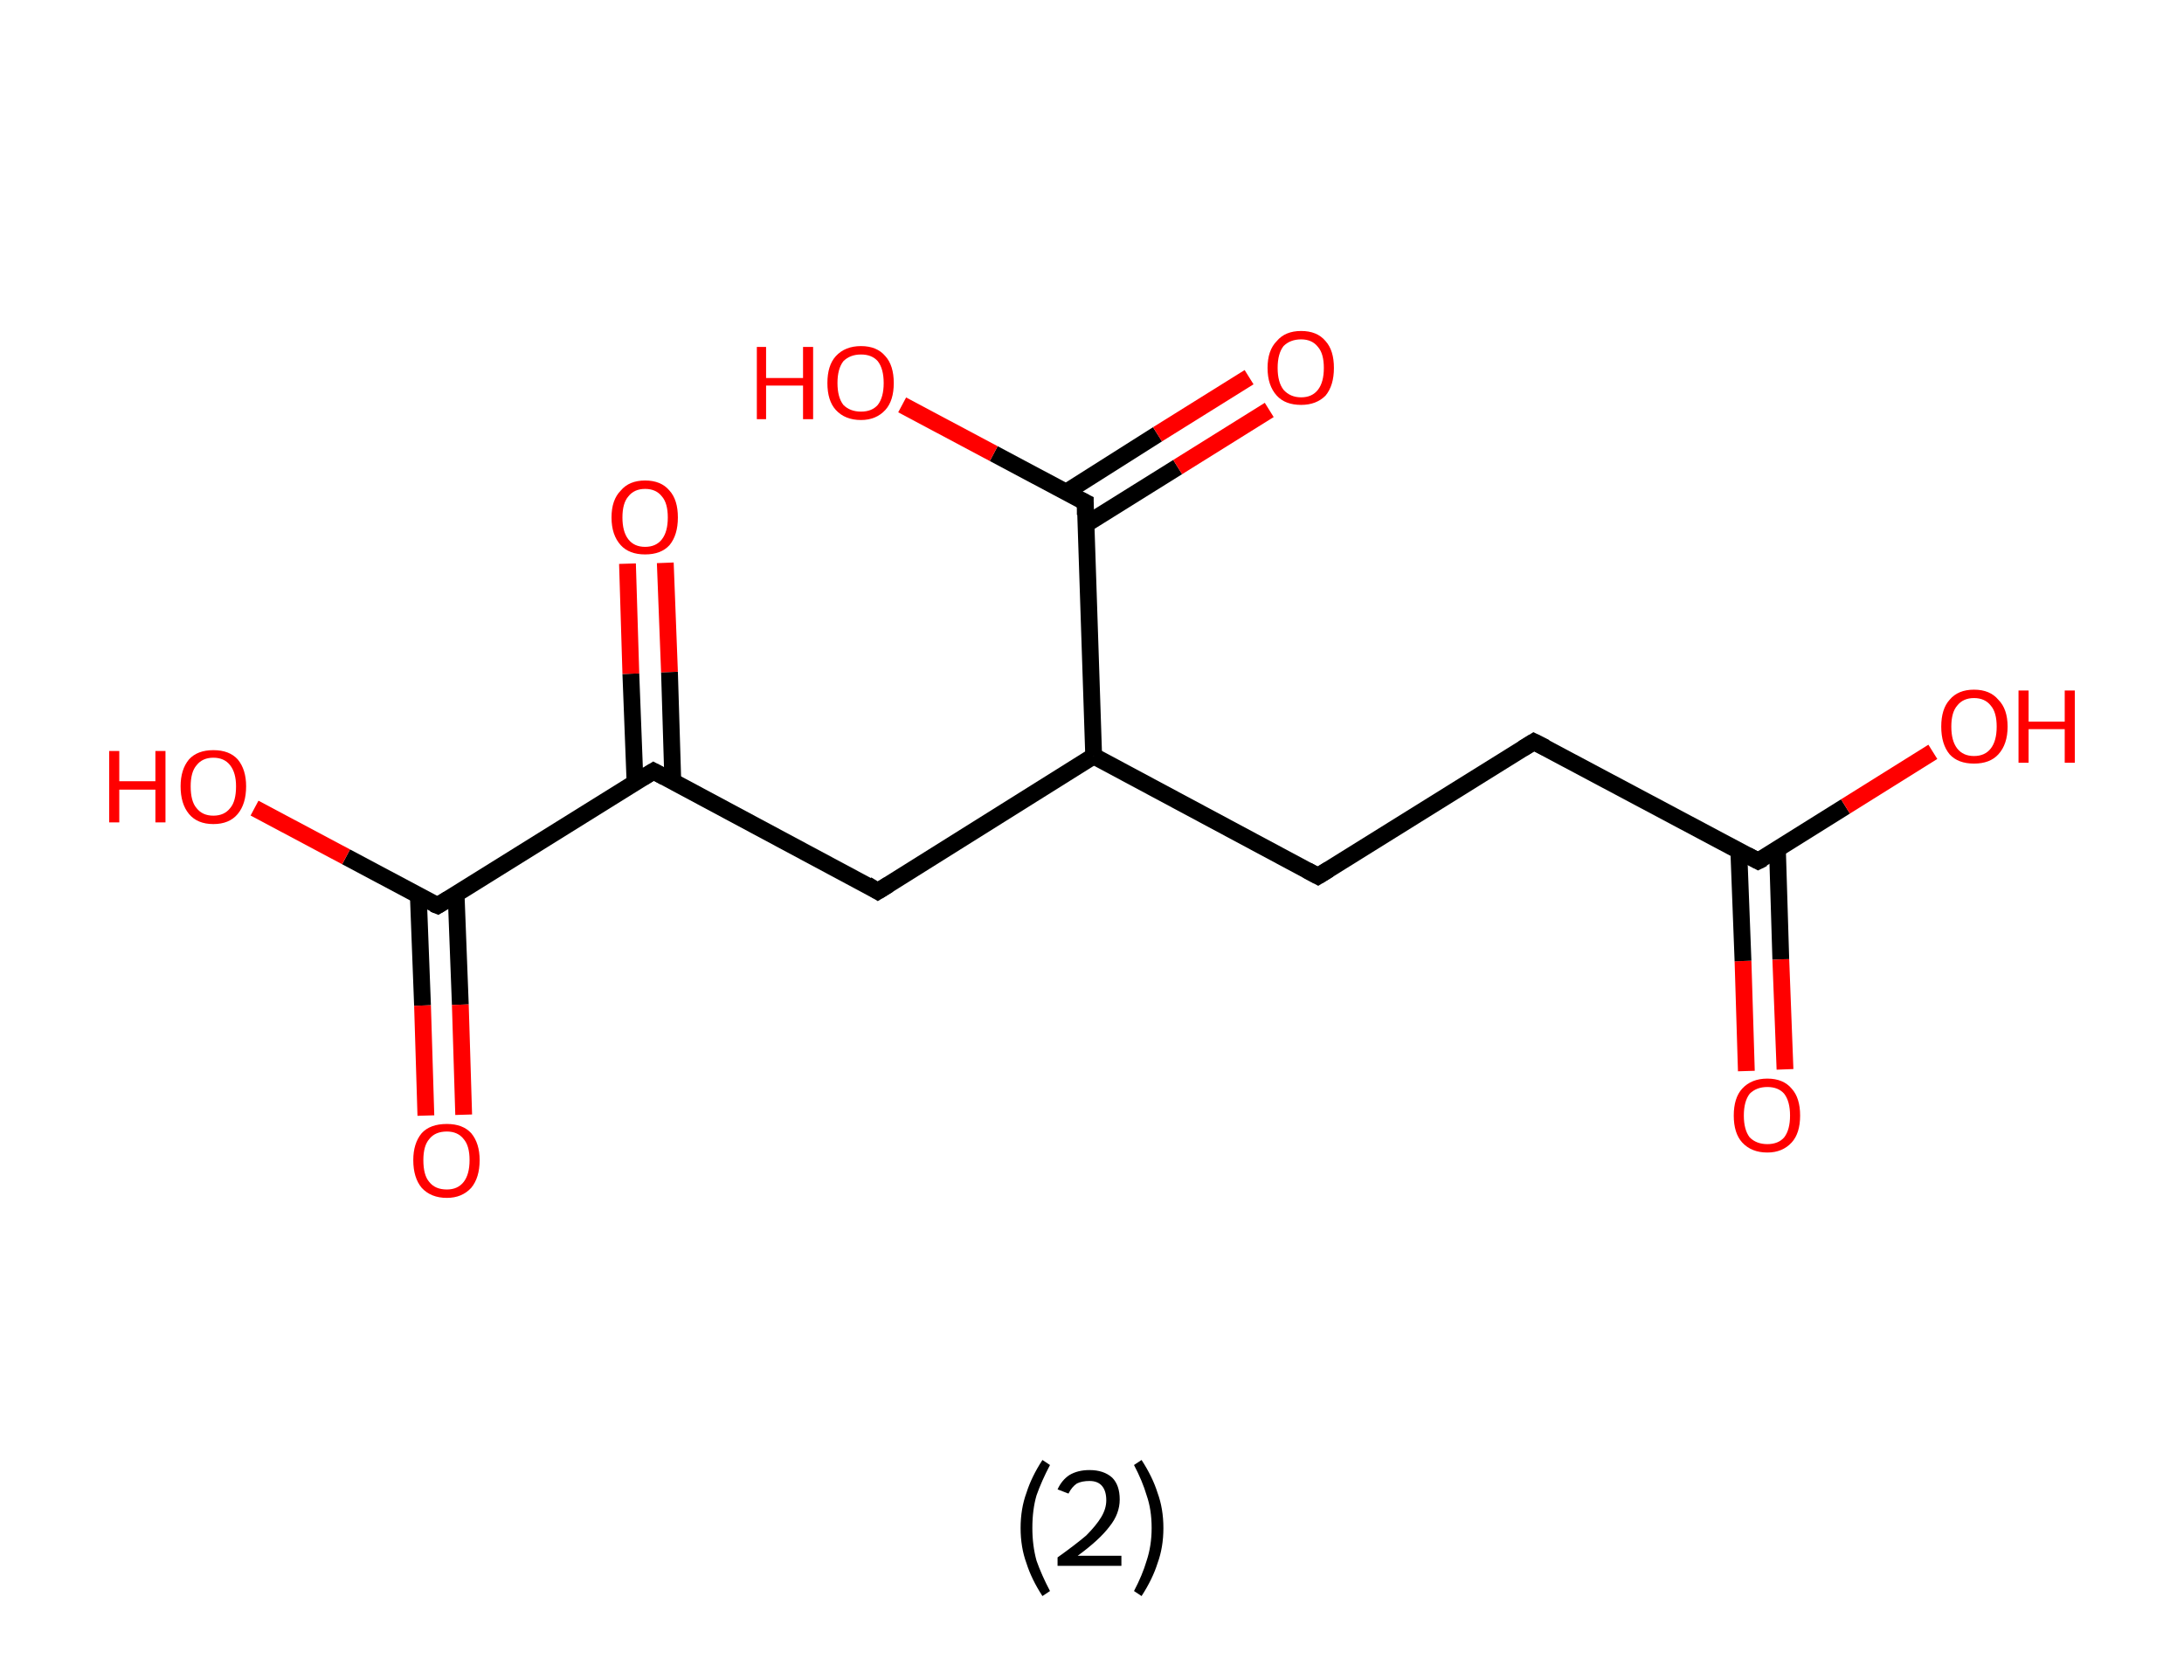 <?xml version='1.0' encoding='ASCII' standalone='yes'?>
<svg xmlns="http://www.w3.org/2000/svg" xmlns:rdkit="http://www.rdkit.org/xml" xmlns:xlink="http://www.w3.org/1999/xlink" version="1.1" baseProfile="full" xml:space="preserve" width="260px" height="200px" viewBox="0 0 260 200">
<!-- END OF HEADER -->
<rect style="opacity:1.0;fill:#FFFFFF;stroke:none" width="260.0" height="200.0" x="0.0" y="0.0"> </rect>
<path class="bond-0 atom-0 atom-1" d="M 207.9,127.5 L 207.5,114.4" style="fill:none;fill-rule:evenodd;stroke:#FF0000;stroke-width:2.0px;stroke-linecap:butt;stroke-linejoin:miter;stroke-opacity:1"/>
<path class="bond-0 atom-0 atom-1" d="M 207.5,114.4 L 207.0,101.3" style="fill:none;fill-rule:evenodd;stroke:#000000;stroke-width:2.0px;stroke-linecap:butt;stroke-linejoin:miter;stroke-opacity:1"/>
<path class="bond-0 atom-0 atom-1" d="M 212.5,127.3 L 212.0,114.2" style="fill:none;fill-rule:evenodd;stroke:#FF0000;stroke-width:2.0px;stroke-linecap:butt;stroke-linejoin:miter;stroke-opacity:1"/>
<path class="bond-0 atom-0 atom-1" d="M 212.0,114.2 L 211.6,101.1" style="fill:none;fill-rule:evenodd;stroke:#000000;stroke-width:2.0px;stroke-linecap:butt;stroke-linejoin:miter;stroke-opacity:1"/>
<path class="bond-1 atom-1 atom-2" d="M 209.3,102.5 L 219.7,96.0" style="fill:none;fill-rule:evenodd;stroke:#000000;stroke-width:2.0px;stroke-linecap:butt;stroke-linejoin:miter;stroke-opacity:1"/>
<path class="bond-1 atom-1 atom-2" d="M 219.7,96.0 L 230.1,89.5" style="fill:none;fill-rule:evenodd;stroke:#FF0000;stroke-width:2.0px;stroke-linecap:butt;stroke-linejoin:miter;stroke-opacity:1"/>
<path class="bond-2 atom-1 atom-3" d="M 209.3,102.5 L 182.6,88.3" style="fill:none;fill-rule:evenodd;stroke:#000000;stroke-width:2.0px;stroke-linecap:butt;stroke-linejoin:miter;stroke-opacity:1"/>
<path class="bond-3 atom-3 atom-4" d="M 182.6,88.3 L 156.9,104.3" style="fill:none;fill-rule:evenodd;stroke:#000000;stroke-width:2.0px;stroke-linecap:butt;stroke-linejoin:miter;stroke-opacity:1"/>
<path class="bond-4 atom-4 atom-5" d="M 156.9,104.3 L 130.2,90.0" style="fill:none;fill-rule:evenodd;stroke:#000000;stroke-width:2.0px;stroke-linecap:butt;stroke-linejoin:miter;stroke-opacity:1"/>
<path class="bond-5 atom-5 atom-6" d="M 130.2,90.0 L 104.5,106.1" style="fill:none;fill-rule:evenodd;stroke:#000000;stroke-width:2.0px;stroke-linecap:butt;stroke-linejoin:miter;stroke-opacity:1"/>
<path class="bond-6 atom-6 atom-7" d="M 104.5,106.1 L 77.8,91.8" style="fill:none;fill-rule:evenodd;stroke:#000000;stroke-width:2.0px;stroke-linecap:butt;stroke-linejoin:miter;stroke-opacity:1"/>
<path class="bond-7 atom-7 atom-8" d="M 80.1,93.1 L 79.7,80.0" style="fill:none;fill-rule:evenodd;stroke:#000000;stroke-width:2.0px;stroke-linecap:butt;stroke-linejoin:miter;stroke-opacity:1"/>
<path class="bond-7 atom-7 atom-8" d="M 79.7,80.0 L 79.2,67.0" style="fill:none;fill-rule:evenodd;stroke:#FF0000;stroke-width:2.0px;stroke-linecap:butt;stroke-linejoin:miter;stroke-opacity:1"/>
<path class="bond-7 atom-7 atom-8" d="M 75.6,93.2 L 75.1,80.2" style="fill:none;fill-rule:evenodd;stroke:#000000;stroke-width:2.0px;stroke-linecap:butt;stroke-linejoin:miter;stroke-opacity:1"/>
<path class="bond-7 atom-7 atom-8" d="M 75.1,80.2 L 74.7,67.1" style="fill:none;fill-rule:evenodd;stroke:#FF0000;stroke-width:2.0px;stroke-linecap:butt;stroke-linejoin:miter;stroke-opacity:1"/>
<path class="bond-8 atom-7 atom-9" d="M 77.8,91.8 L 52.1,107.8" style="fill:none;fill-rule:evenodd;stroke:#000000;stroke-width:2.0px;stroke-linecap:butt;stroke-linejoin:miter;stroke-opacity:1"/>
<path class="bond-9 atom-9 atom-10" d="M 49.8,106.6 L 50.3,119.7" style="fill:none;fill-rule:evenodd;stroke:#000000;stroke-width:2.0px;stroke-linecap:butt;stroke-linejoin:miter;stroke-opacity:1"/>
<path class="bond-9 atom-9 atom-10" d="M 50.3,119.7 L 50.7,132.8" style="fill:none;fill-rule:evenodd;stroke:#FF0000;stroke-width:2.0px;stroke-linecap:butt;stroke-linejoin:miter;stroke-opacity:1"/>
<path class="bond-9 atom-9 atom-10" d="M 54.3,106.5 L 54.8,119.6" style="fill:none;fill-rule:evenodd;stroke:#000000;stroke-width:2.0px;stroke-linecap:butt;stroke-linejoin:miter;stroke-opacity:1"/>
<path class="bond-9 atom-9 atom-10" d="M 54.8,119.6 L 55.2,132.7" style="fill:none;fill-rule:evenodd;stroke:#FF0000;stroke-width:2.0px;stroke-linecap:butt;stroke-linejoin:miter;stroke-opacity:1"/>
<path class="bond-10 atom-9 atom-11" d="M 52.1,107.8 L 41.2,102.0" style="fill:none;fill-rule:evenodd;stroke:#000000;stroke-width:2.0px;stroke-linecap:butt;stroke-linejoin:miter;stroke-opacity:1"/>
<path class="bond-10 atom-9 atom-11" d="M 41.2,102.0 L 30.3,96.2" style="fill:none;fill-rule:evenodd;stroke:#FF0000;stroke-width:2.0px;stroke-linecap:butt;stroke-linejoin:miter;stroke-opacity:1"/>
<path class="bond-11 atom-5 atom-12" d="M 130.2,90.0 L 129.2,59.8" style="fill:none;fill-rule:evenodd;stroke:#000000;stroke-width:2.0px;stroke-linecap:butt;stroke-linejoin:miter;stroke-opacity:1"/>
<path class="bond-12 atom-12 atom-13" d="M 129.3,62.4 L 140.2,55.6" style="fill:none;fill-rule:evenodd;stroke:#000000;stroke-width:2.0px;stroke-linecap:butt;stroke-linejoin:miter;stroke-opacity:1"/>
<path class="bond-12 atom-12 atom-13" d="M 140.2,55.6 L 151.1,48.8" style="fill:none;fill-rule:evenodd;stroke:#FF0000;stroke-width:2.0px;stroke-linecap:butt;stroke-linejoin:miter;stroke-opacity:1"/>
<path class="bond-12 atom-12 atom-13" d="M 126.9,58.6 L 137.8,51.7" style="fill:none;fill-rule:evenodd;stroke:#000000;stroke-width:2.0px;stroke-linecap:butt;stroke-linejoin:miter;stroke-opacity:1"/>
<path class="bond-12 atom-12 atom-13" d="M 137.8,51.7 L 148.7,44.9" style="fill:none;fill-rule:evenodd;stroke:#FF0000;stroke-width:2.0px;stroke-linecap:butt;stroke-linejoin:miter;stroke-opacity:1"/>
<path class="bond-13 atom-12 atom-14" d="M 129.2,59.8 L 118.3,54.0" style="fill:none;fill-rule:evenodd;stroke:#000000;stroke-width:2.0px;stroke-linecap:butt;stroke-linejoin:miter;stroke-opacity:1"/>
<path class="bond-13 atom-12 atom-14" d="M 118.3,54.0 L 107.4,48.2" style="fill:none;fill-rule:evenodd;stroke:#FF0000;stroke-width:2.0px;stroke-linecap:butt;stroke-linejoin:miter;stroke-opacity:1"/>
<path d="M 209.9,102.2 L 209.3,102.5 L 208.0,101.8" style="fill:none;stroke:#000000;stroke-width:2.0px;stroke-linecap:butt;stroke-linejoin:miter;stroke-opacity:1;"/>
<path d="M 184.0,89.0 L 182.6,88.3 L 181.3,89.1" style="fill:none;stroke:#000000;stroke-width:2.0px;stroke-linecap:butt;stroke-linejoin:miter;stroke-opacity:1;"/>
<path d="M 158.2,103.5 L 156.9,104.3 L 155.6,103.6" style="fill:none;stroke:#000000;stroke-width:2.0px;stroke-linecap:butt;stroke-linejoin:miter;stroke-opacity:1;"/>
<path d="M 105.8,105.3 L 104.5,106.1 L 103.2,105.3" style="fill:none;stroke:#000000;stroke-width:2.0px;stroke-linecap:butt;stroke-linejoin:miter;stroke-opacity:1;"/>
<path d="M 79.1,92.5 L 77.8,91.8 L 76.5,92.6" style="fill:none;stroke:#000000;stroke-width:2.0px;stroke-linecap:butt;stroke-linejoin:miter;stroke-opacity:1;"/>
<path d="M 53.4,107.0 L 52.1,107.8 L 51.6,107.6" style="fill:none;stroke:#000000;stroke-width:2.0px;stroke-linecap:butt;stroke-linejoin:miter;stroke-opacity:1;"/>
<path d="M 129.2,61.3 L 129.2,59.8 L 128.6,59.5" style="fill:none;stroke:#000000;stroke-width:2.0px;stroke-linecap:butt;stroke-linejoin:miter;stroke-opacity:1;"/>
<path class="atom-0" d="M 206.4 132.8 Q 206.4 130.7, 207.4 129.6 Q 208.5 128.4, 210.4 128.4 Q 212.3 128.4, 213.3 129.6 Q 214.3 130.7, 214.3 132.8 Q 214.3 134.9, 213.3 136.0 Q 212.2 137.2, 210.4 137.2 Q 208.5 137.2, 207.4 136.0 Q 206.4 134.9, 206.4 132.8 M 210.4 136.2 Q 211.7 136.2, 212.4 135.4 Q 213.1 134.5, 213.1 132.8 Q 213.1 131.1, 212.4 130.2 Q 211.7 129.4, 210.4 129.4 Q 209.1 129.4, 208.3 130.2 Q 207.6 131.1, 207.6 132.8 Q 207.6 134.5, 208.3 135.4 Q 209.1 136.2, 210.4 136.2 " fill="#FF0000"/>
<path class="atom-2" d="M 231.1 86.5 Q 231.1 84.4, 232.1 83.3 Q 233.1 82.1, 235.0 82.1 Q 236.9 82.1, 237.9 83.3 Q 239.0 84.4, 239.0 86.5 Q 239.0 88.6, 237.9 89.8 Q 236.9 90.9, 235.0 90.9 Q 233.1 90.9, 232.1 89.8 Q 231.1 88.6, 231.1 86.5 M 235.0 90.0 Q 236.3 90.0, 237.0 89.1 Q 237.7 88.2, 237.7 86.5 Q 237.7 84.8, 237.0 84.0 Q 236.3 83.1, 235.0 83.1 Q 233.7 83.1, 233.0 84.0 Q 232.3 84.8, 232.3 86.5 Q 232.3 88.2, 233.0 89.1 Q 233.7 90.0, 235.0 90.0 " fill="#FF0000"/>
<path class="atom-2" d="M 240.3 82.2 L 241.5 82.2 L 241.5 85.9 L 245.8 85.9 L 245.8 82.2 L 247.0 82.2 L 247.0 90.8 L 245.8 90.8 L 245.8 86.8 L 241.5 86.8 L 241.5 90.8 L 240.3 90.8 L 240.3 82.2 " fill="#FF0000"/>
<path class="atom-8" d="M 72.8 61.6 Q 72.8 59.5, 73.9 58.4 Q 74.9 57.2, 76.8 57.2 Q 78.7 57.2, 79.7 58.4 Q 80.7 59.5, 80.7 61.6 Q 80.7 63.7, 79.7 64.9 Q 78.7 66.0, 76.8 66.0 Q 74.9 66.0, 73.9 64.9 Q 72.8 63.7, 72.8 61.6 M 76.8 65.1 Q 78.1 65.1, 78.8 64.2 Q 79.5 63.3, 79.5 61.6 Q 79.5 59.9, 78.8 59.1 Q 78.1 58.2, 76.8 58.2 Q 75.5 58.2, 74.8 59.1 Q 74.1 59.9, 74.1 61.6 Q 74.1 63.3, 74.8 64.2 Q 75.5 65.1, 76.8 65.1 " fill="#FF0000"/>
<path class="atom-10" d="M 49.2 138.1 Q 49.2 136.1, 50.2 134.9 Q 51.2 133.8, 53.2 133.8 Q 55.1 133.8, 56.1 134.9 Q 57.1 136.1, 57.1 138.1 Q 57.1 140.2, 56.1 141.4 Q 55.0 142.6, 53.2 142.6 Q 51.3 142.6, 50.2 141.4 Q 49.2 140.2, 49.2 138.1 M 53.2 141.6 Q 54.5 141.6, 55.2 140.7 Q 55.9 139.8, 55.9 138.1 Q 55.9 136.4, 55.2 135.6 Q 54.5 134.7, 53.2 134.7 Q 51.8 134.7, 51.1 135.6 Q 50.4 136.4, 50.4 138.1 Q 50.4 139.9, 51.1 140.7 Q 51.8 141.6, 53.2 141.6 " fill="#FF0000"/>
<path class="atom-11" d="M 13.0 89.4 L 14.2 89.4 L 14.2 93.0 L 18.5 93.0 L 18.5 89.4 L 19.7 89.4 L 19.7 97.9 L 18.5 97.9 L 18.5 94.0 L 14.2 94.0 L 14.2 97.9 L 13.0 97.9 L 13.0 89.4 " fill="#FF0000"/>
<path class="atom-11" d="M 21.5 93.6 Q 21.5 91.6, 22.5 90.4 Q 23.5 89.3, 25.4 89.3 Q 27.3 89.3, 28.3 90.4 Q 29.3 91.6, 29.3 93.6 Q 29.3 95.7, 28.3 96.9 Q 27.3 98.1, 25.4 98.1 Q 23.5 98.1, 22.5 96.9 Q 21.5 95.7, 21.5 93.6 M 25.4 97.1 Q 26.7 97.1, 27.4 96.2 Q 28.1 95.4, 28.1 93.6 Q 28.1 92.0, 27.4 91.1 Q 26.7 90.2, 25.4 90.2 Q 24.1 90.2, 23.4 91.1 Q 22.7 91.9, 22.7 93.6 Q 22.7 95.4, 23.4 96.2 Q 24.1 97.1, 25.4 97.1 " fill="#FF0000"/>
<path class="atom-13" d="M 150.9 43.8 Q 150.9 41.7, 152.0 40.6 Q 153.0 39.4, 154.9 39.4 Q 156.8 39.4, 157.8 40.6 Q 158.8 41.7, 158.8 43.8 Q 158.8 45.9, 157.8 47.1 Q 156.7 48.2, 154.9 48.2 Q 153.0 48.2, 152.0 47.1 Q 150.9 45.9, 150.9 43.8 M 154.9 47.3 Q 156.2 47.3, 156.9 46.4 Q 157.6 45.5, 157.6 43.8 Q 157.6 42.1, 156.9 41.3 Q 156.2 40.4, 154.9 40.4 Q 153.6 40.4, 152.8 41.2 Q 152.1 42.1, 152.1 43.8 Q 152.1 45.5, 152.8 46.4 Q 153.6 47.3, 154.9 47.3 " fill="#FF0000"/>
<path class="atom-14" d="M 90.1 41.3 L 91.2 41.3 L 91.2 45.0 L 95.6 45.0 L 95.6 41.3 L 96.8 41.3 L 96.8 49.9 L 95.6 49.9 L 95.6 45.9 L 91.2 45.9 L 91.2 49.9 L 90.1 49.9 L 90.1 41.3 " fill="#FF0000"/>
<path class="atom-14" d="M 98.5 45.6 Q 98.5 43.5, 99.5 42.4 Q 100.6 41.2, 102.5 41.2 Q 104.4 41.2, 105.4 42.4 Q 106.4 43.5, 106.4 45.6 Q 106.4 47.7, 105.4 48.8 Q 104.3 50.0, 102.5 50.0 Q 100.6 50.0, 99.5 48.8 Q 98.5 47.7, 98.5 45.6 M 102.5 49.0 Q 103.8 49.0, 104.5 48.2 Q 105.2 47.3, 105.2 45.6 Q 105.2 43.9, 104.5 43.0 Q 103.8 42.2, 102.5 42.2 Q 101.2 42.2, 100.4 43.0 Q 99.7 43.9, 99.7 45.6 Q 99.7 47.3, 100.4 48.2 Q 101.2 49.0, 102.5 49.0 " fill="#FF0000"/>
<path class="legend" d="M 121.5 181.9 Q 121.5 179.6, 122.2 177.7 Q 122.8 175.8, 124.1 173.8 L 125.0 174.4 Q 124.0 176.3, 123.4 178.0 Q 122.9 179.7, 122.9 181.9 Q 122.9 184.0, 123.4 185.8 Q 124.0 187.5, 125.0 189.4 L 124.1 190.0 Q 122.8 188.0, 122.2 186.1 Q 121.5 184.2, 121.5 181.9 " fill="#000000"/>
<path class="legend" d="M 125.9 177.3 Q 126.4 176.2, 127.3 175.6 Q 128.3 175.0, 129.7 175.0 Q 131.4 175.0, 132.4 175.9 Q 133.3 176.8, 133.3 178.5 Q 133.3 180.2, 132.1 181.7 Q 130.9 183.3, 128.3 185.2 L 133.5 185.2 L 133.5 186.4 L 125.9 186.4 L 125.9 185.4 Q 128.0 183.9, 129.3 182.8 Q 130.5 181.6, 131.1 180.6 Q 131.7 179.6, 131.7 178.6 Q 131.7 177.5, 131.2 176.9 Q 130.7 176.3, 129.7 176.3 Q 128.8 176.3, 128.2 176.6 Q 127.6 177.0, 127.2 177.8 L 125.9 177.3 " fill="#000000"/>
<path class="legend" d="M 138.5 181.9 Q 138.5 184.2, 137.8 186.1 Q 137.2 188.0, 135.9 190.0 L 135.0 189.4 Q 136.0 187.5, 136.5 185.8 Q 137.1 184.0, 137.1 181.9 Q 137.1 179.7, 136.5 178.0 Q 136.0 176.3, 135.0 174.4 L 135.9 173.8 Q 137.2 175.8, 137.8 177.7 Q 138.5 179.6, 138.5 181.9 " fill="#000000"/>
</svg>
